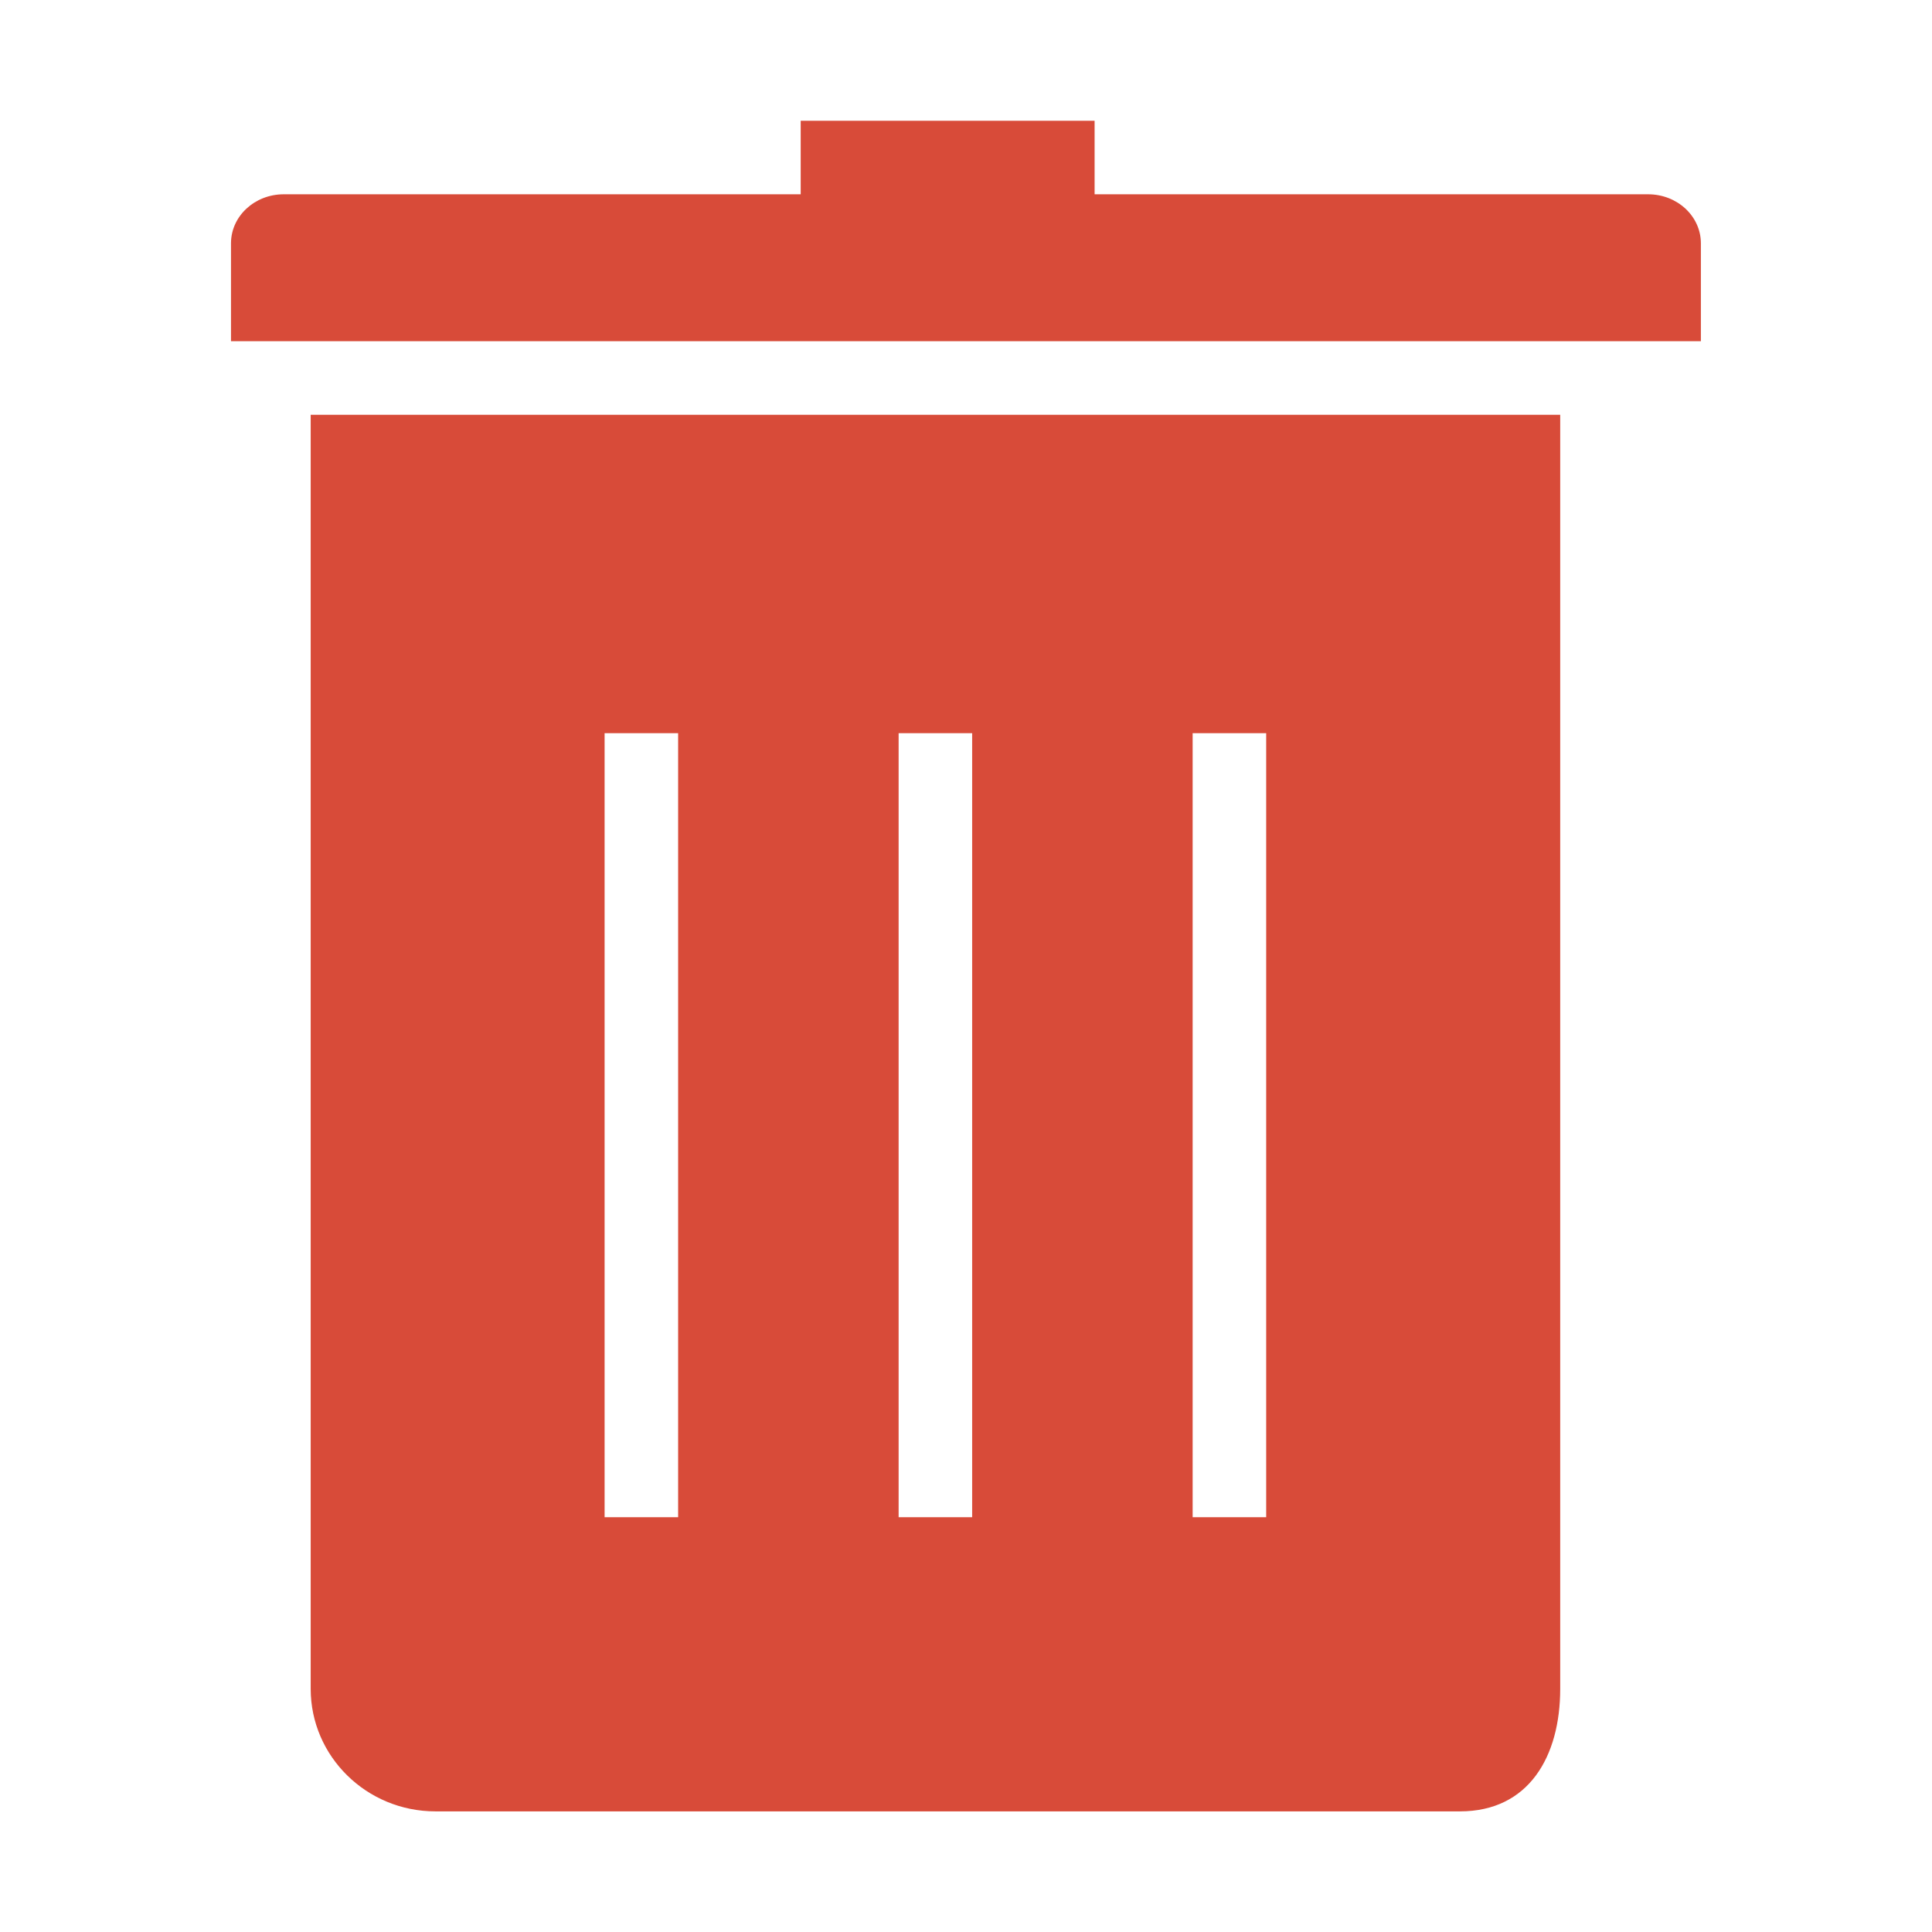 <svg  class="icon" viewBox="0 0 1024 1024" version="1.1" xmlns="http://www.w3.org/2000/svg"
      width="200" height="200">
  <path
    d="M150.4 102.976c-15.488 0-27.968 11.648-27.968 25.984l0 51.904 779.072 0L901.504 128.96c0-14.336-12.48-25.984-27.968-25.984L580.16 102.976 580.16 64 424.384 64l0 38.976L150.4 102.976zM671.104 388.608l0 415.552L632.128 804.16 632.128 388.608 671.104 388.608zM515.264 388.608l0 415.552L476.288 804.16 476.288 388.608 515.264 388.608zM359.424 388.608l0 415.552L320.448 804.16 320.448 388.608 359.424 388.608zM164.672 219.84l0 675.264c0 35.84 29.632 64.96 66.112 64.96l543.04 0c36.48 0 53.12-29.12 53.12-64.96L826.944 219.84 164.672 219.84z"
    fill="#d84b39"></path>
</svg>
